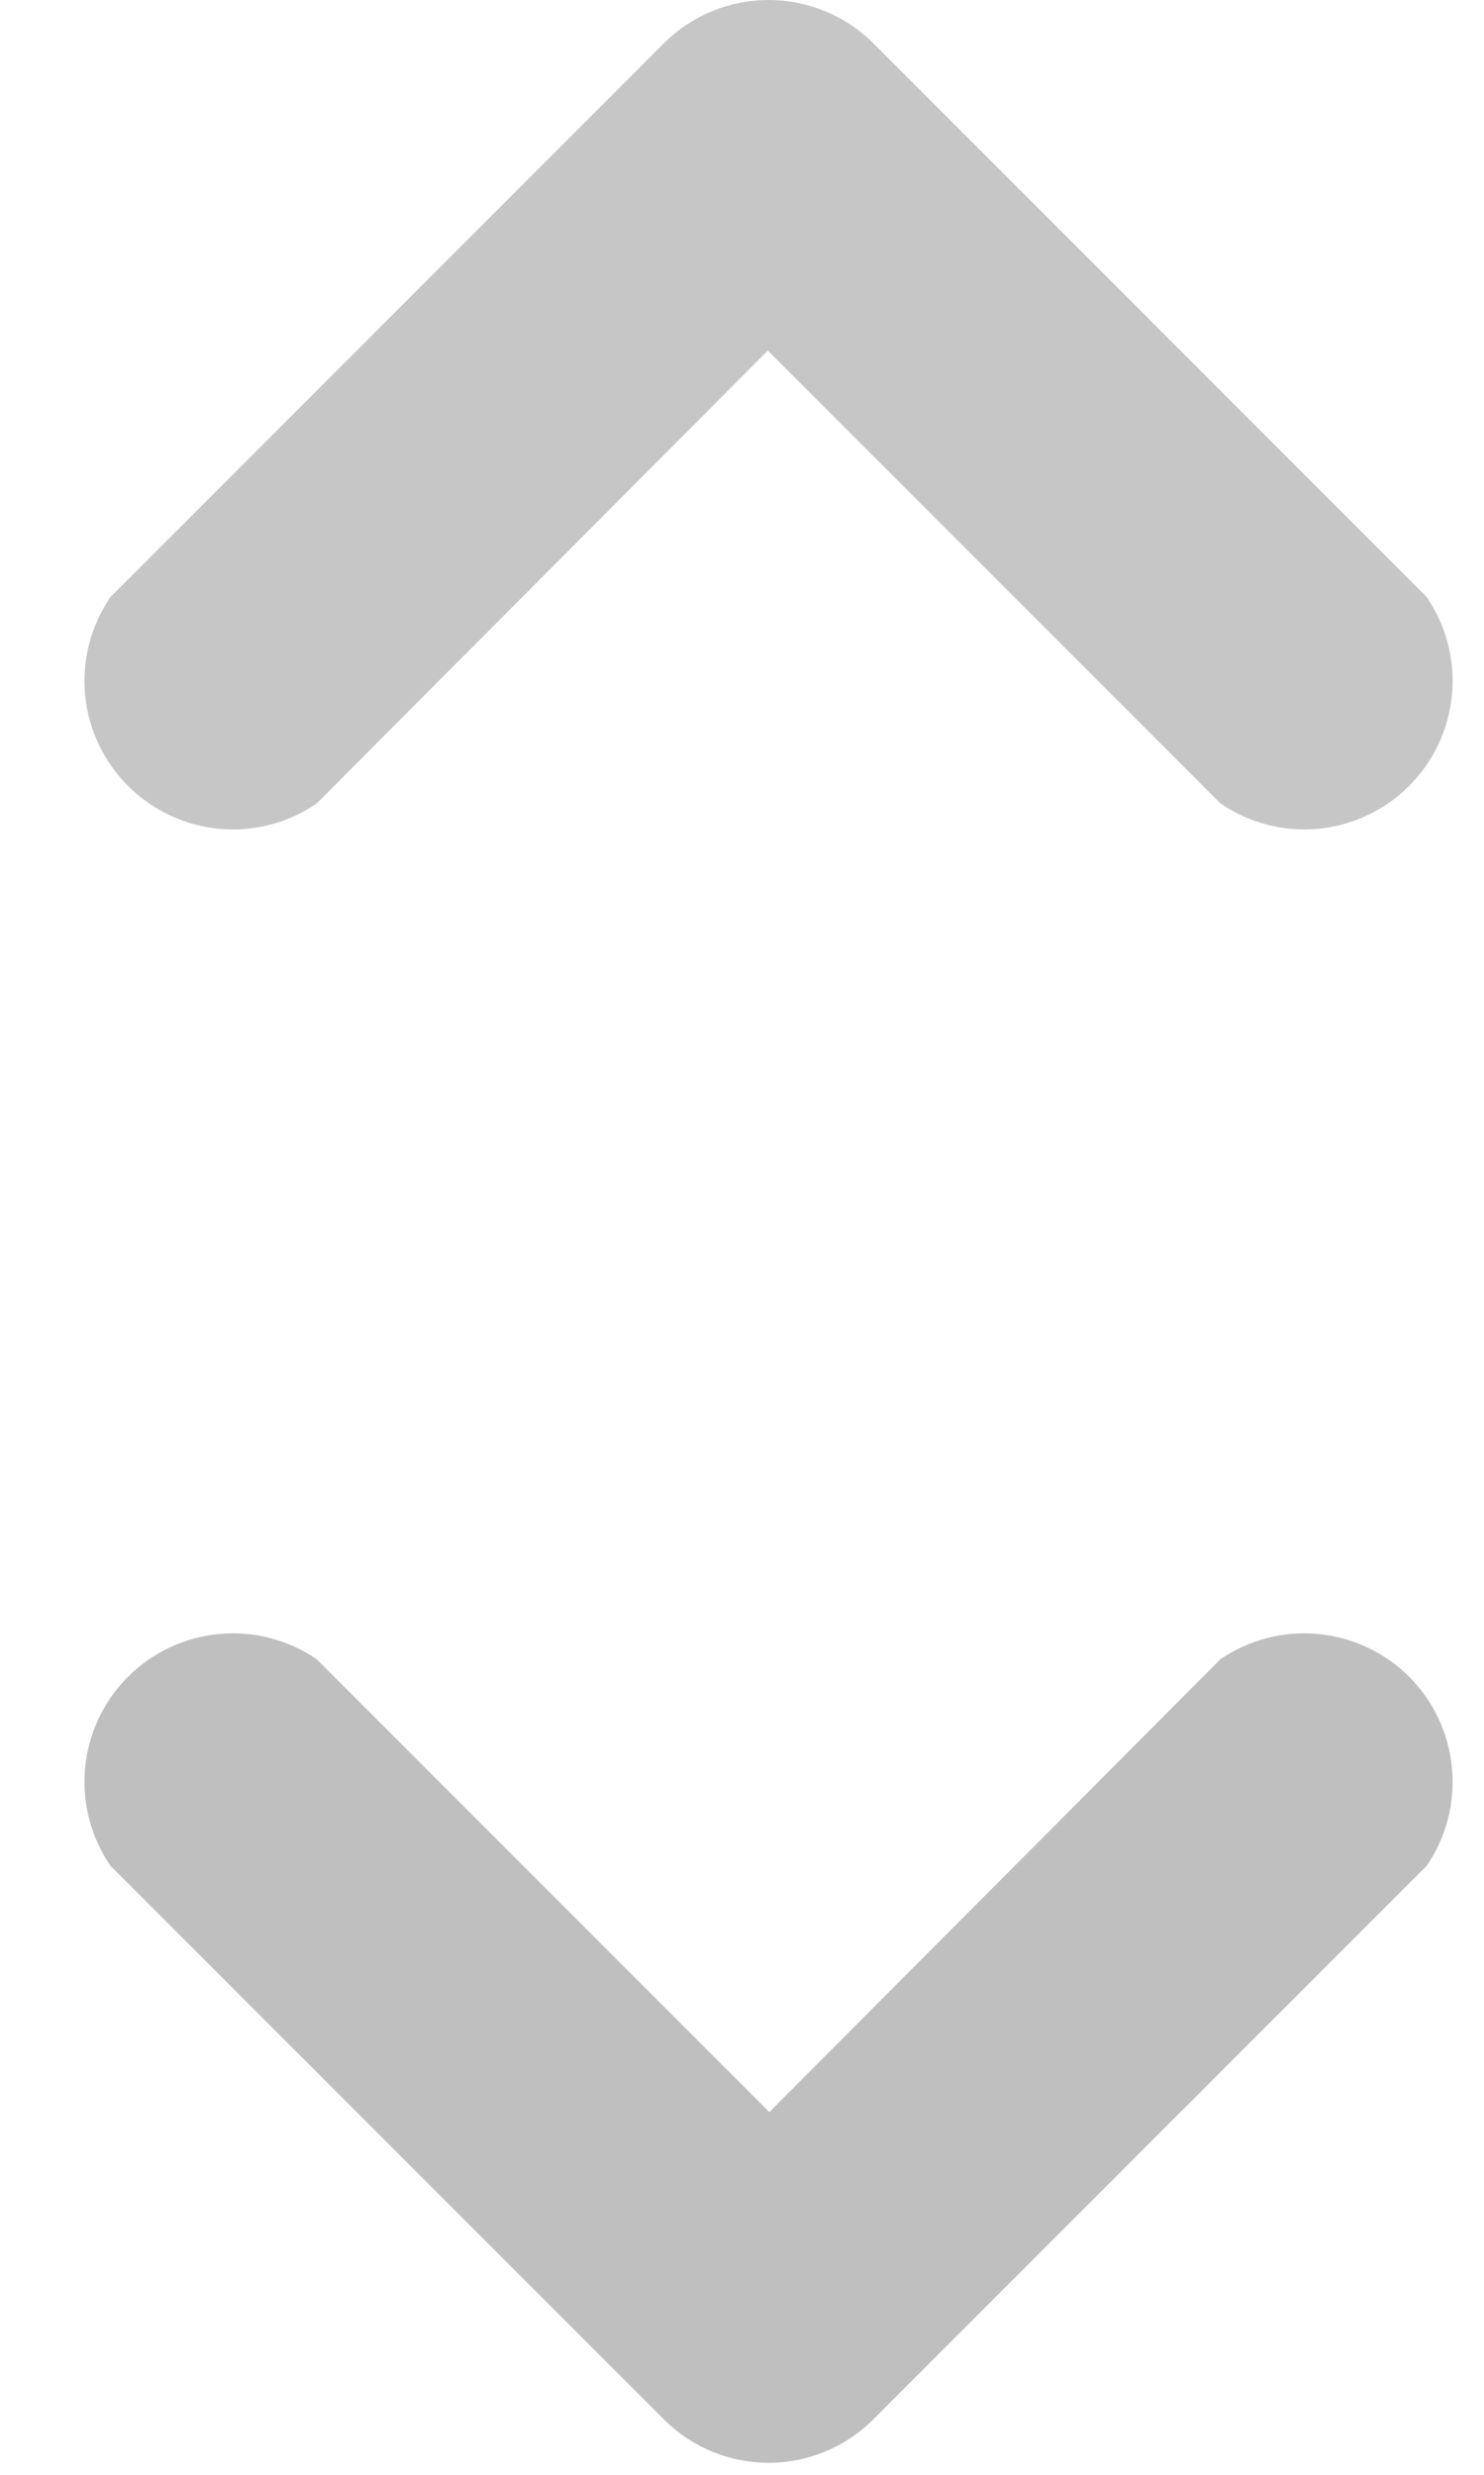 <svg width="12" height="20" viewBox="0 0 12 20" fill="none" xmlns="http://www.w3.org/2000/svg">
    <path opacity="0.5" d="M6.209 2.833L9.869 6.493C10.1 6.651 10.379 6.724 10.657 6.698C10.936 6.672 11.197 6.549 11.395 6.351C11.593 6.153 11.715 5.892 11.741 5.614C11.767 5.335 11.695 5.056 11.537 4.825L7.049 0.337C6.825 0.121 6.526 -5.17269e-06 6.215 -5.17269e-06C5.904 -5.17269e-06 5.604 0.121 5.381 0.337L0.893 4.825C0.735 5.056 0.662 5.335 0.688 5.614C0.714 5.892 0.837 6.153 1.035 6.351C1.233 6.549 1.493 6.672 1.772 6.698C2.051 6.724 2.33 6.651 2.561 6.493L6.209 2.833Z" fill="black" fill-opacity="0.45"/>
    <path d="M6.221 17.069L2.561 13.409C2.33 13.251 2.051 13.179 1.772 13.205C1.493 13.231 1.233 13.353 1.035 13.551C0.837 13.749 0.714 14.01 0.688 14.289C0.662 14.568 0.735 14.847 0.893 15.078L5.381 19.565C5.604 19.782 5.904 19.903 6.215 19.903C6.526 19.903 6.825 19.782 7.049 19.565L11.537 15.078C11.695 14.847 11.767 14.568 11.741 14.289C11.715 14.01 11.593 13.749 11.395 13.551C11.197 13.353 10.936 13.231 10.657 13.205C10.379 13.179 10.1 13.251 9.869 13.409L6.221 17.069Z" fill="black" fill-opacity="0.25"/>
</svg>
